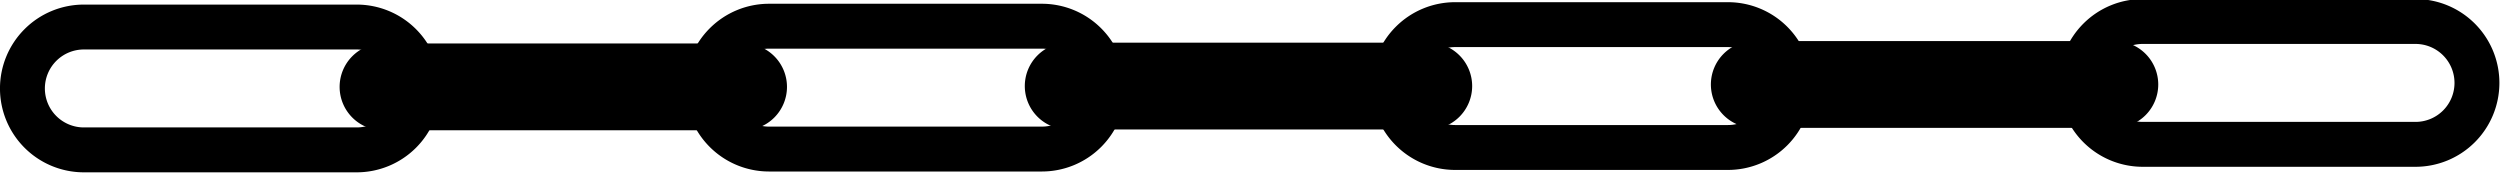 <?xml version="1.0" encoding="UTF-8"?>
<svg viewBox="0 0 651.177 45.146" xmlns="http://www.w3.org/2000/svg">
 <g transform="matrix(1.949 0 0 1.949 -18.171 -1201.3)" fill="none" stroke="#000" stroke-linecap="round" stroke-linejoin="round" stroke-width="6">
  <path d="m20.53 619.98h36.462a8.209 8.209 0 0 1 8.209 8.209 8.209 8.209 0 0 1 -8.209 8.209h-36.462a8.209 8.209 0 0 1 -8.209 -8.209 8.209 8.209 0 0 1 8.209 -8.209"/>
  <path d="m60.51 625.18h48.189a2.799 2.799 0 0 1 2.799 2.799 2.799 2.799 0 0 1 -2.799 2.799h-48.189a2.799 2.799 0 0 1 -2.799 -2.799 2.799 2.799 0 0 1 2.799 -2.799"/>
  <path d="m112.1 619.87h36.462a8.209 8.209 0 0 1 8.209 8.209 8.209 8.209 0 0 1 -8.209 8.209h-36.462a8.209 8.209 0 0 1 -8.209 -8.209 8.209 8.209 0 0 1 8.209 -8.209"/>
  <path d="m152.08 625.07h48.189a2.799 2.799 0 0 1 2.799 2.799 2.799 2.799 0 0 1 -2.799 2.799h-48.189a2.799 2.799 0 0 1 -2.799 -2.799 2.799 2.799 0 0 1 2.799 -2.799"/>
  <path d="m203.79 619.66h36.462a8.209 8.209 0 0 1 8.209 8.209 8.209 8.209 0 0 1 -8.209 8.209h-36.462a8.209 8.209 0 0 1 -8.209 -8.209 8.209 8.209 0 0 1 8.209 -8.209"/>
  <path d="m243.77 624.86h48.189a2.799 2.799 0 0 1 2.799 2.799 2.799 2.799 0 0 1 -2.799 2.799h-48.189a2.799 2.799 0 0 1 -2.799 -2.799 2.799 2.799 0 0 1 2.799 -2.799"/>
  <path d="m295.68 619.24h36.462a8.209 8.209 0 0 1 8.209 8.209 8.209 8.209 0 0 1 -8.209 8.209h-36.462a8.209 8.209 0 0 1 -8.209 -8.209 8.209 8.209 0 0 1 8.209 -8.209"/>
 </g>
</svg>
